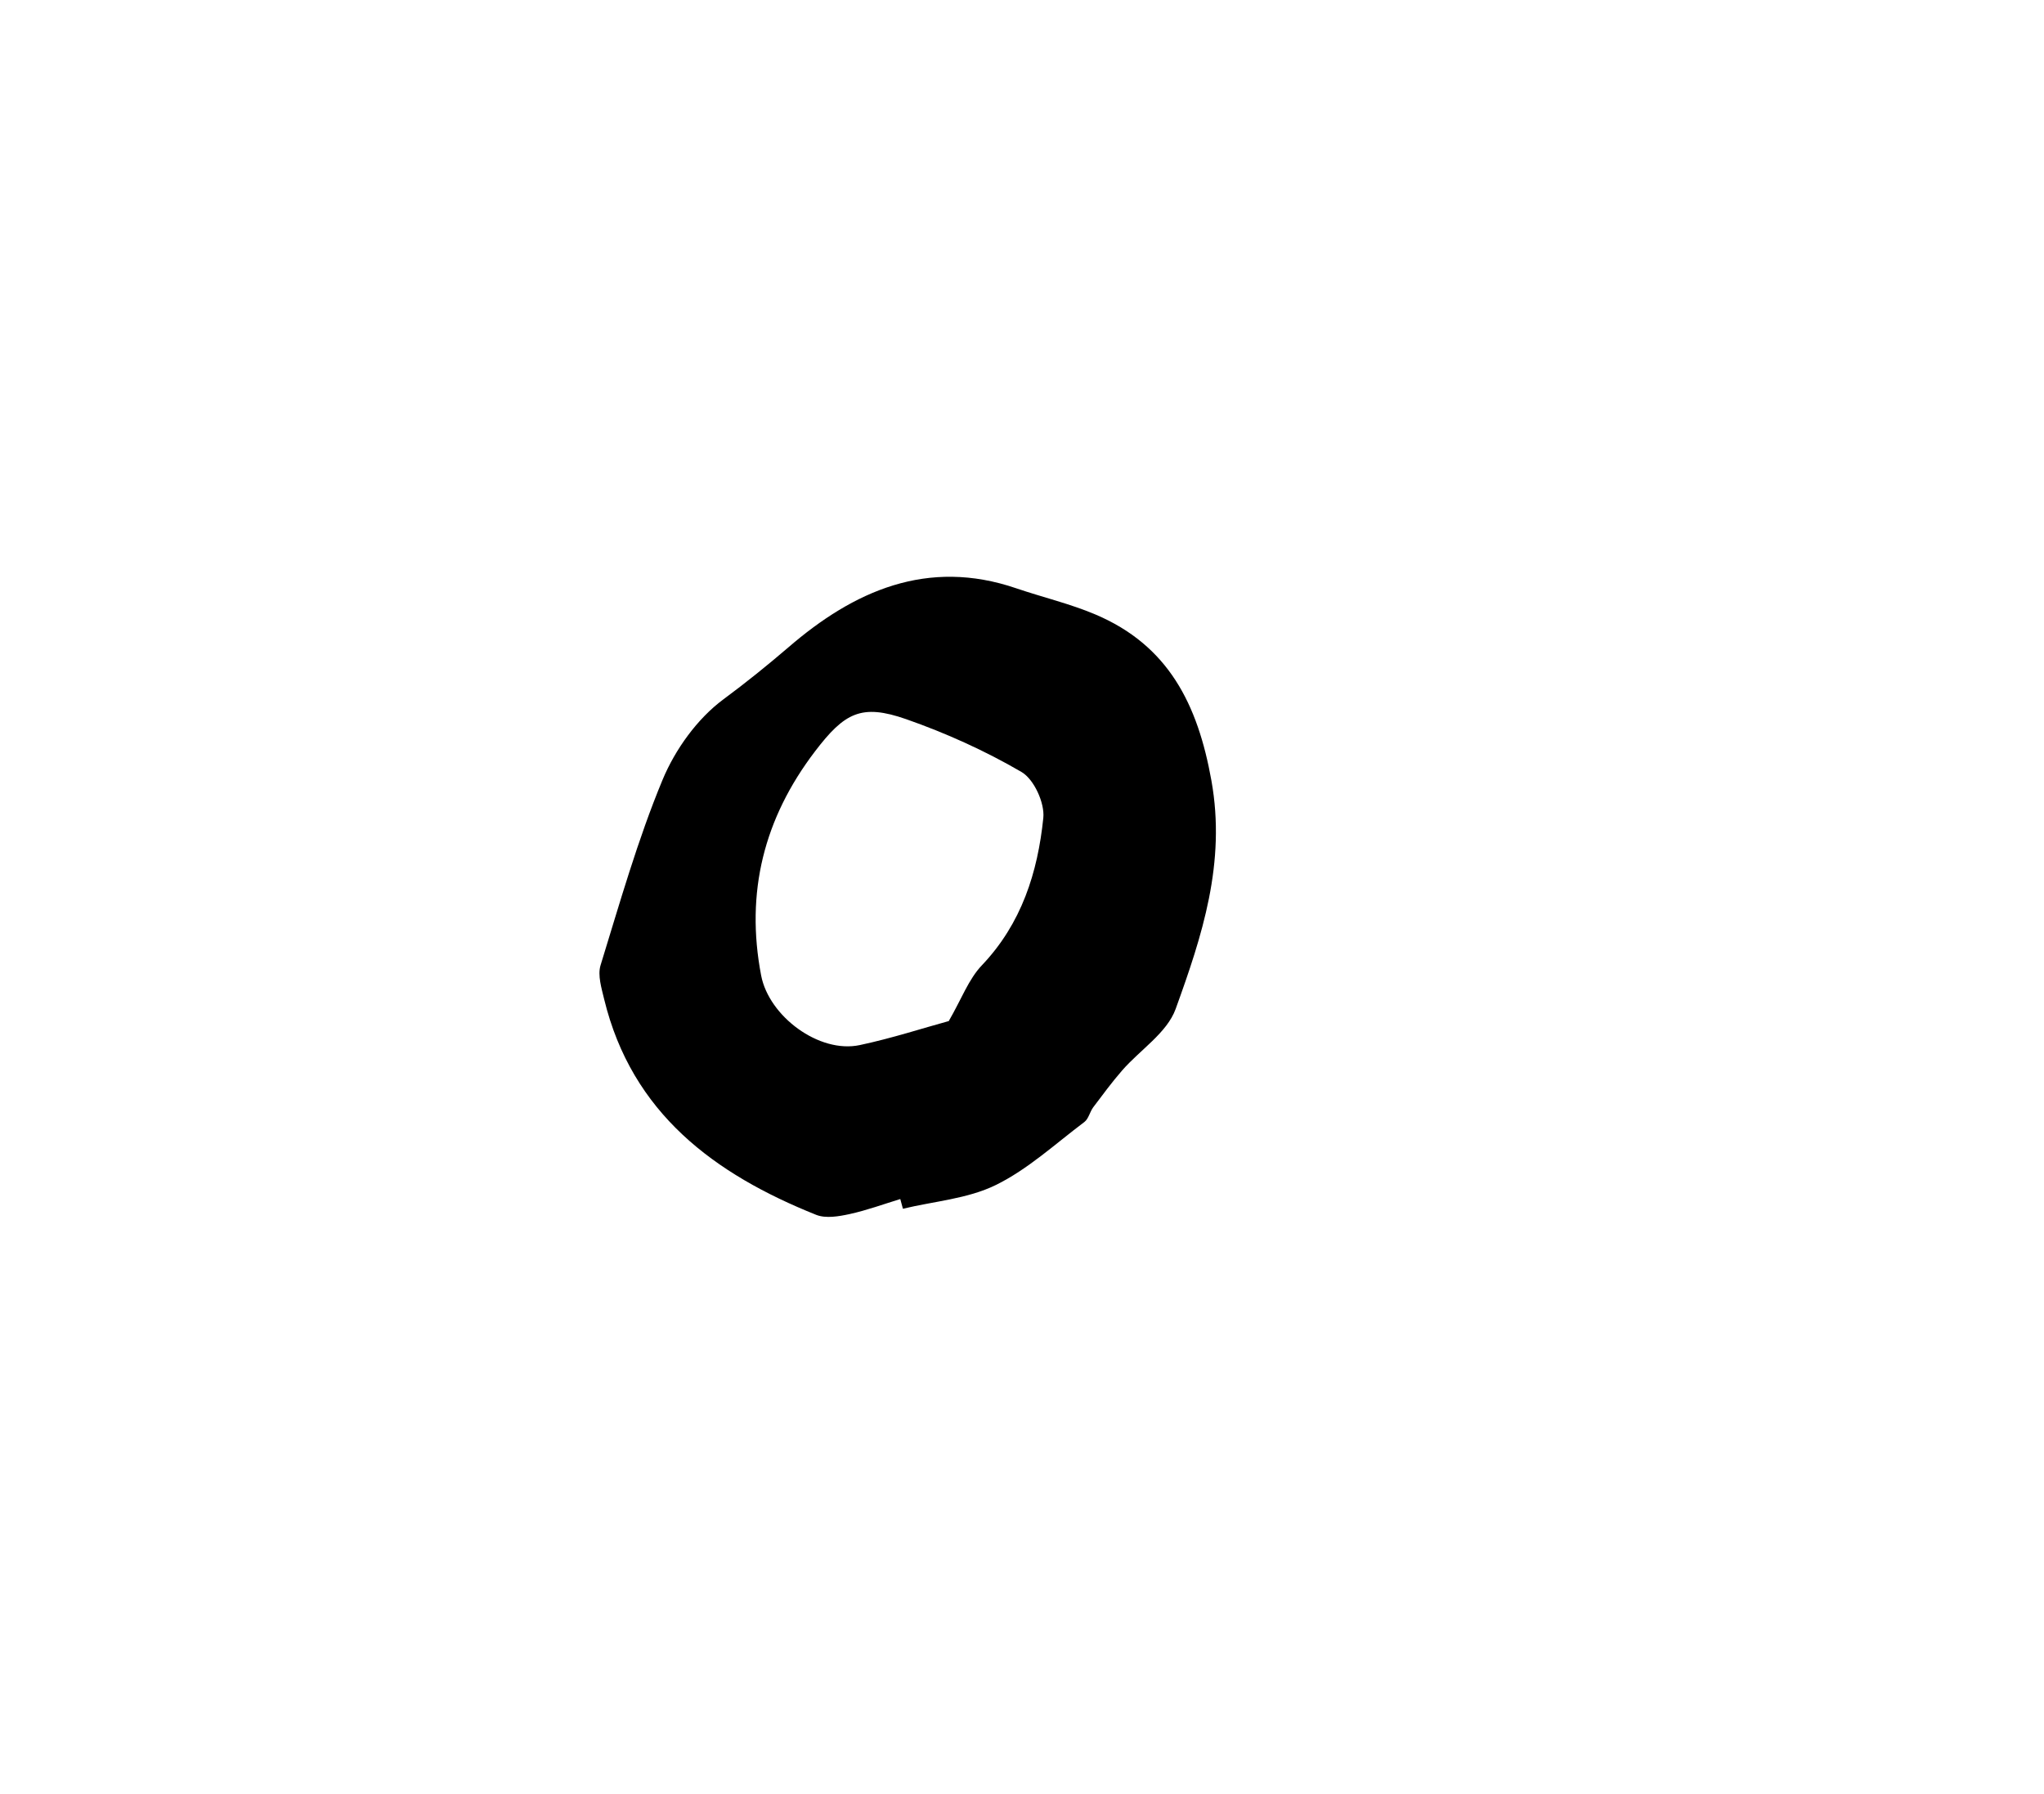 <?xml version="1.0" encoding="UTF-8"?>
<svg id="Layer_1" data-name="Layer 1" xmlns="http://www.w3.org/2000/svg" viewBox="0 0 146.76 128.78">
  <g id="nbApMG.tif">
    <path d="M64.65,86.08c-1.21,.37-2.41,.81-3.64,1.08-.78,.17-1.71,.33-2.4,.06-7.32-2.93-13.24-7.3-15.23-15.48-.19-.8-.48-1.72-.26-2.44,1.38-4.47,2.66-9,4.45-13.31,.91-2.19,2.5-4.4,4.38-5.79,1.61-1.19,3.12-2.41,4.65-3.72,4.69-4.05,9.99-6.43,16.38-4.24,1.88,.64,3.84,1.1,5.66,1.87,5.25,2.22,7.36,6.45,8.34,11.93,1.06,5.91-.67,11.15-2.57,16.4-.62,1.71-2.55,2.93-3.84,4.41-.74,.85-1.4,1.75-2.08,2.65-.24,.33-.33,.82-.63,1.05-2.09,1.57-4.06,3.4-6.37,4.53-2.02,.99-4.43,1.16-6.66,1.7l-.19-.7Zm3.48-12.79c.91-1.57,1.42-3,2.38-4,2.84-2.99,4-6.66,4.4-10.57,.11-1.07-.67-2.78-1.57-3.3-2.61-1.52-5.42-2.79-8.28-3.79-3.21-1.12-4.42-.47-6.54,2.31-3.67,4.81-5.01,10.13-3.87,16.09,.56,2.93,4.16,5.62,7.08,5,2.31-.49,4.58-1.23,6.41-1.73Z"/>
  </g>
</svg>